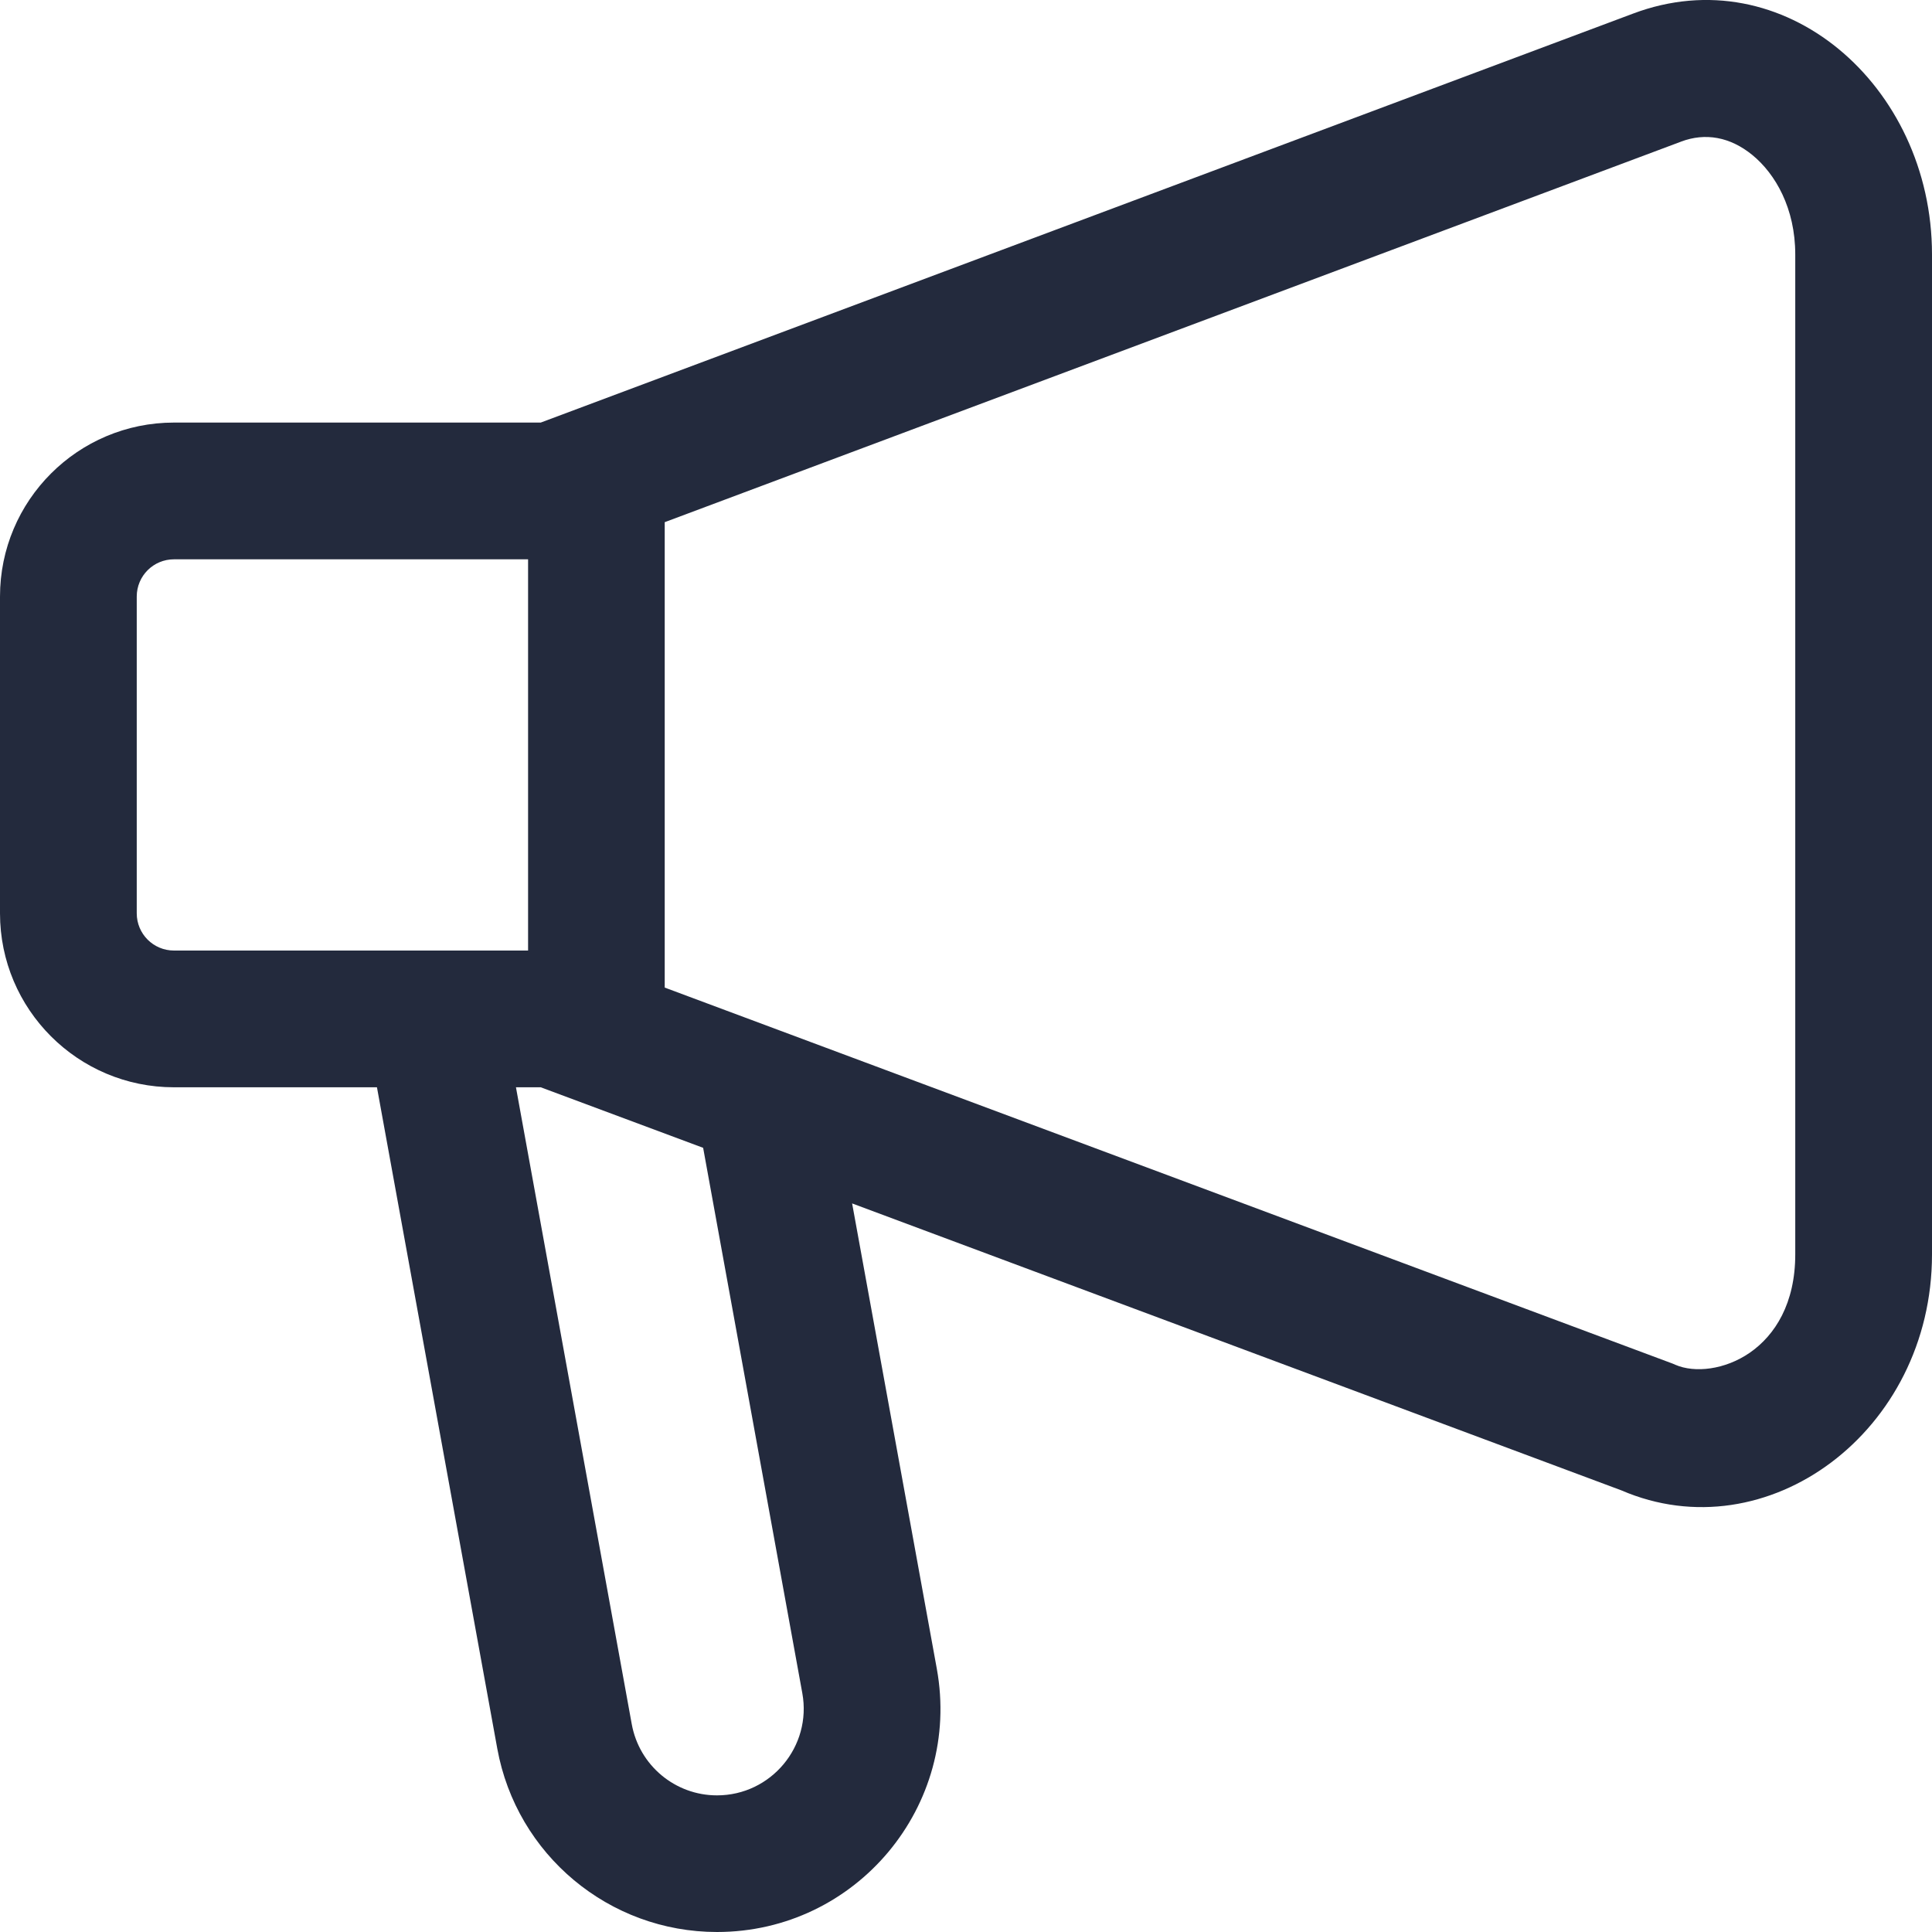 <svg width="18" height="18" viewBox="0 0 18 18" fill="none" xmlns="http://www.w3.org/2000/svg">
<path fill-rule="evenodd" clip-rule="evenodd" d="M5.038 3.937L15.214 0.127C15.915 -0.137 16.608 0.028 17.129 0.456C17.651 0.885 18 1.579 18 2.371V11.687C18 13.339 16.461 14.471 15.105 13.885L7.939 11.212L8.728 15.547C8.96 16.824 7.979 18 6.68 18C5.675 18 4.813 17.281 4.633 16.291L3.512 10.13H1.621C0.726 10.13 0 9.404 0 8.509V5.558C0 4.663 0.726 3.937 1.621 3.937H5.038ZM6.193 4.865V9.201L15.585 12.705L15.608 12.715C15.79 12.794 16.071 12.762 16.301 12.604C16.539 12.44 16.726 12.142 16.726 11.687V2.371C16.726 1.942 16.542 1.62 16.325 1.443C16.117 1.274 15.887 1.235 15.663 1.319L15.661 1.32L6.193 4.865ZM7.475 15.775L6.551 10.694L5.038 10.13H4.807L5.886 16.064C5.956 16.448 6.29 16.727 6.68 16.727C7.184 16.727 7.565 16.27 7.475 15.775ZM4.92 8.856V5.211H1.621C1.429 5.211 1.274 5.366 1.274 5.558V8.509C1.274 8.701 1.429 8.856 1.621 8.856H4.92Z" fill="#232A3D"/>
</svg>
